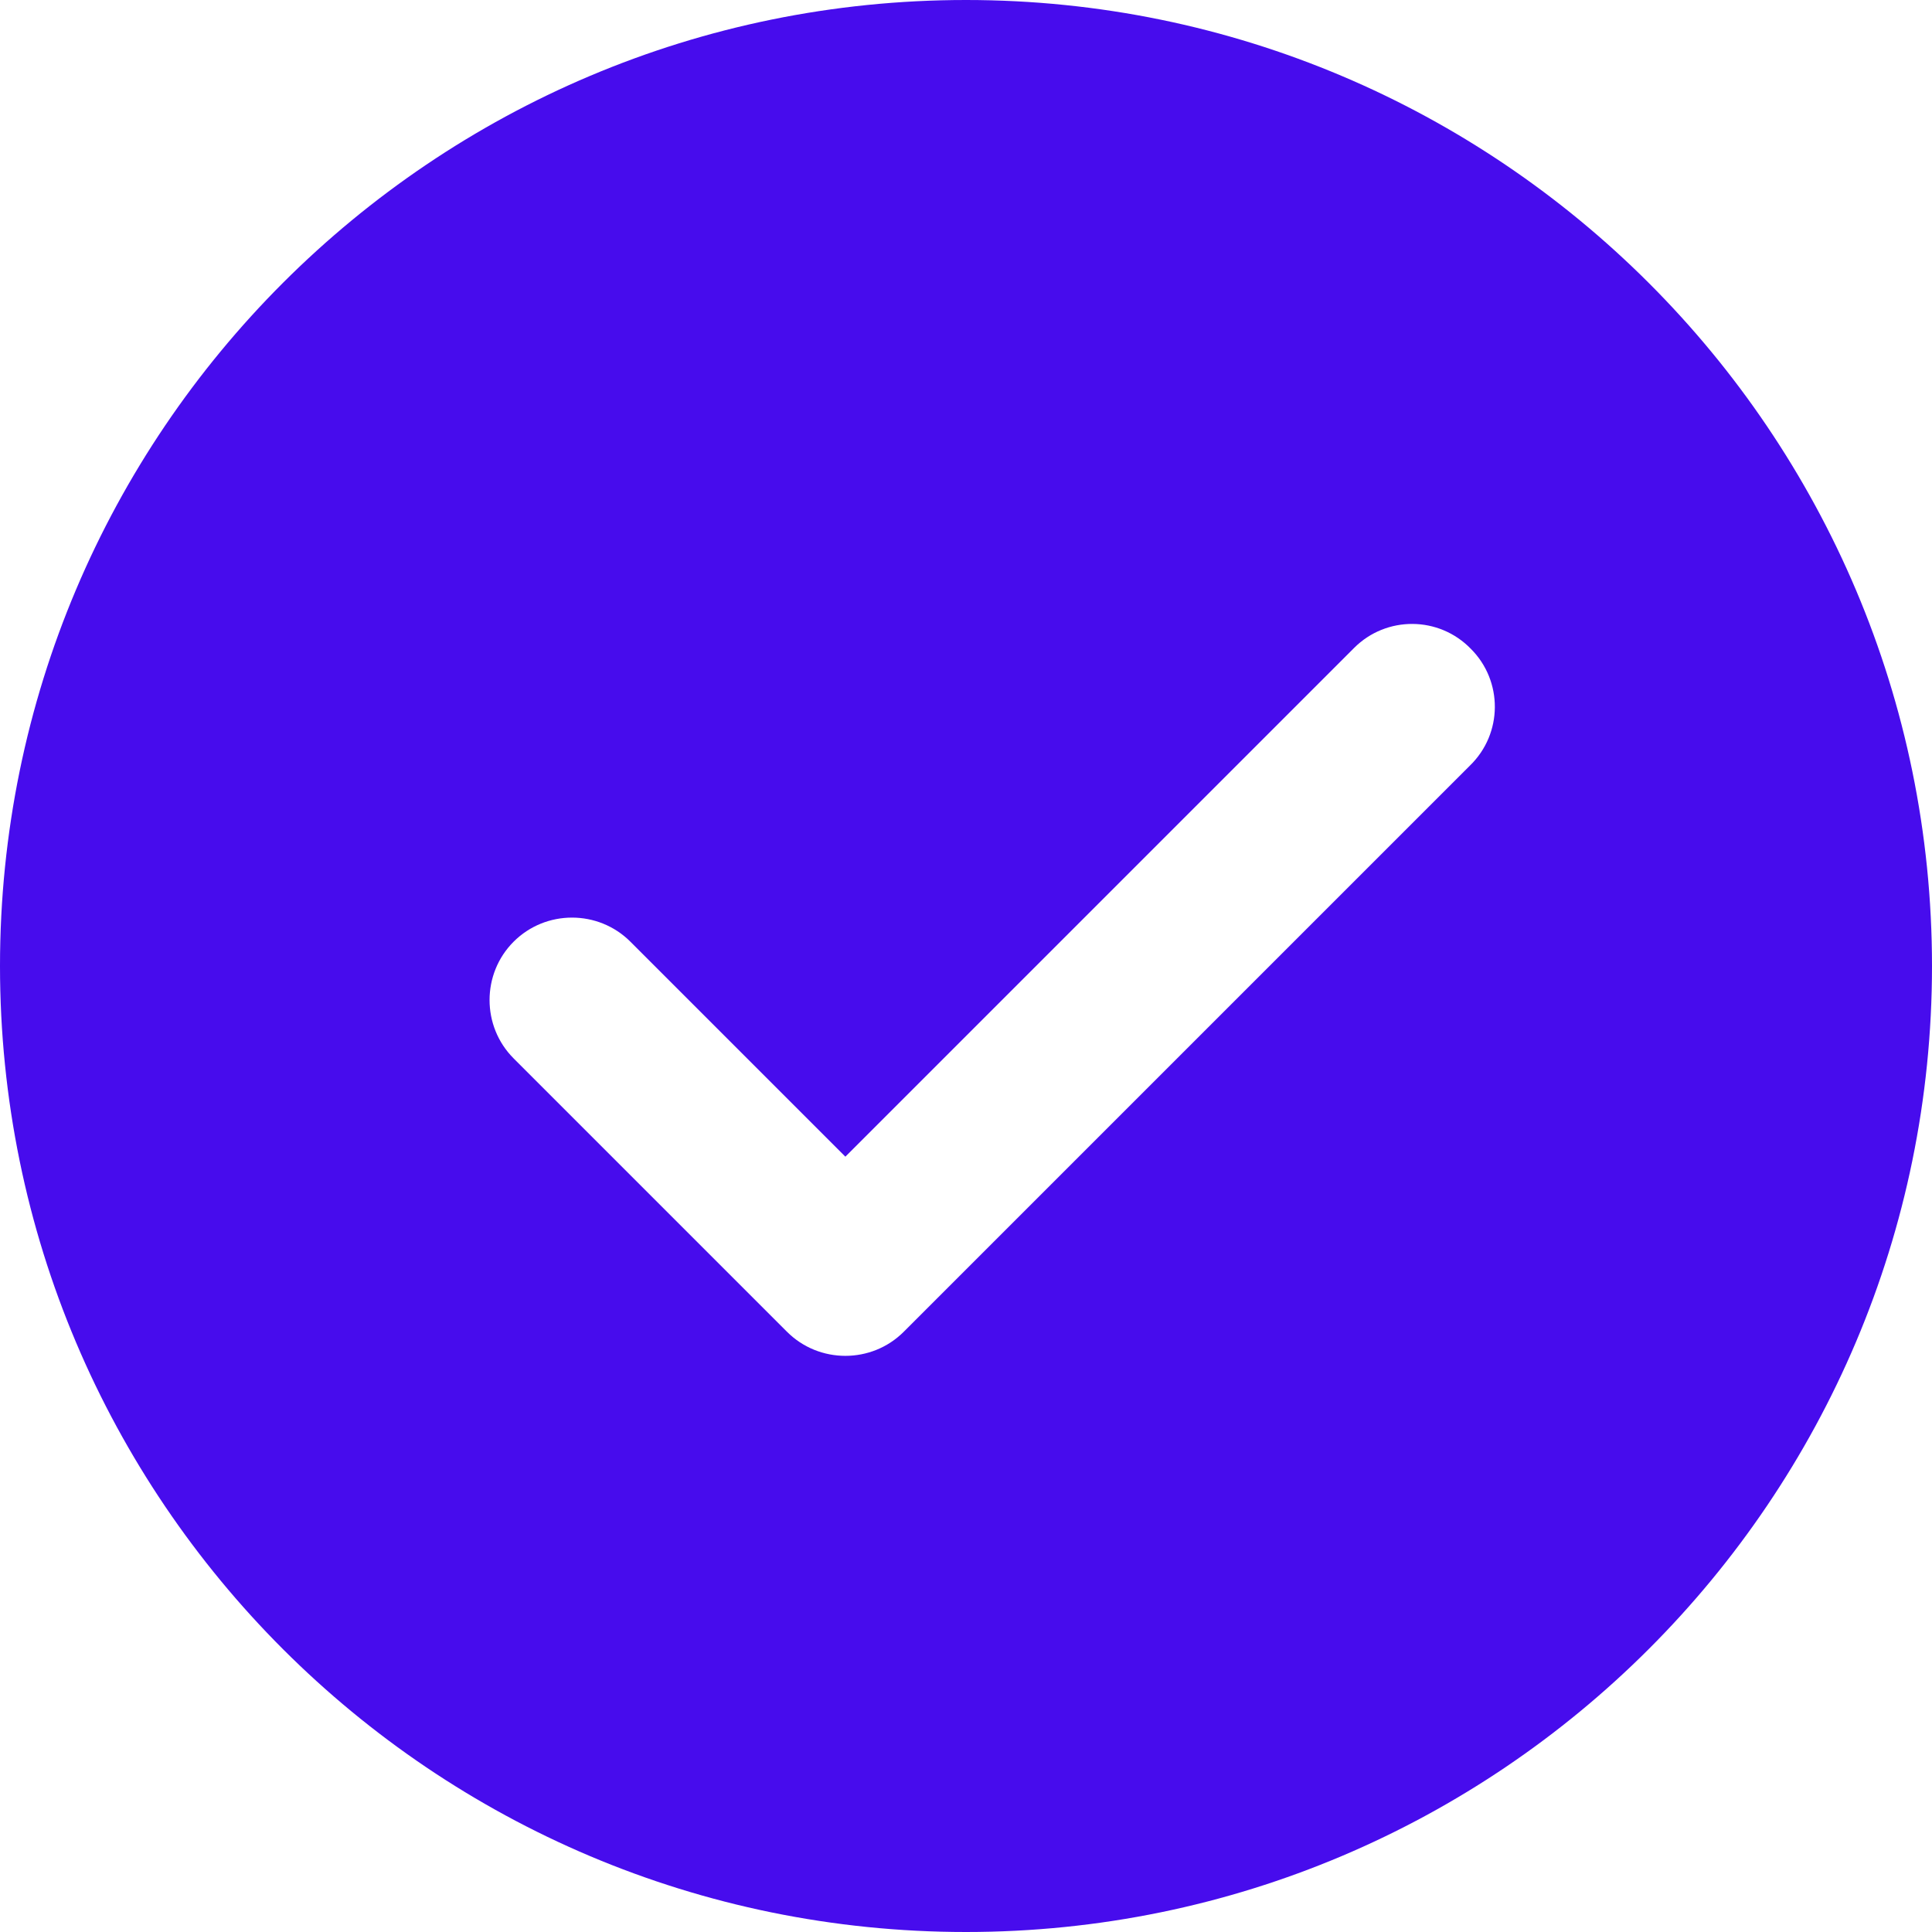 <?xml version="1.0" encoding="UTF-8"?>
<svg id="Layer_2" data-name="Layer 2" xmlns="http://www.w3.org/2000/svg" viewBox="0 0 19.86 19.86">
  <defs>
    <style>
      .cls-1 {
        fill: #470ced;
      }
    </style>
  </defs>
  <g id="Layer_1-2" data-name="Layer 1">
    <path class="cls-1" d="M9.93,0c5.48,0,9.93,4.45,9.93,9.93s-4.45,9.93-9.93,9.93S0,15.42,0,9.93,4.45,0,9.93,0ZM8.69,11.89l-2.21-2.21c-.33-.33-.87-.33-1.2,0-.33.33-.33.87,0,1.2l2.81,2.81c.33.33.87.33,1.2,0,0,0,0,0,0,0l5.82-5.82c.34-.33.34-.87.01-1.2-.33-.34-.87-.34-1.2-.01,0,0,0,0,0,0l-5.22,5.22h0Z"/>
  </g>
</svg>